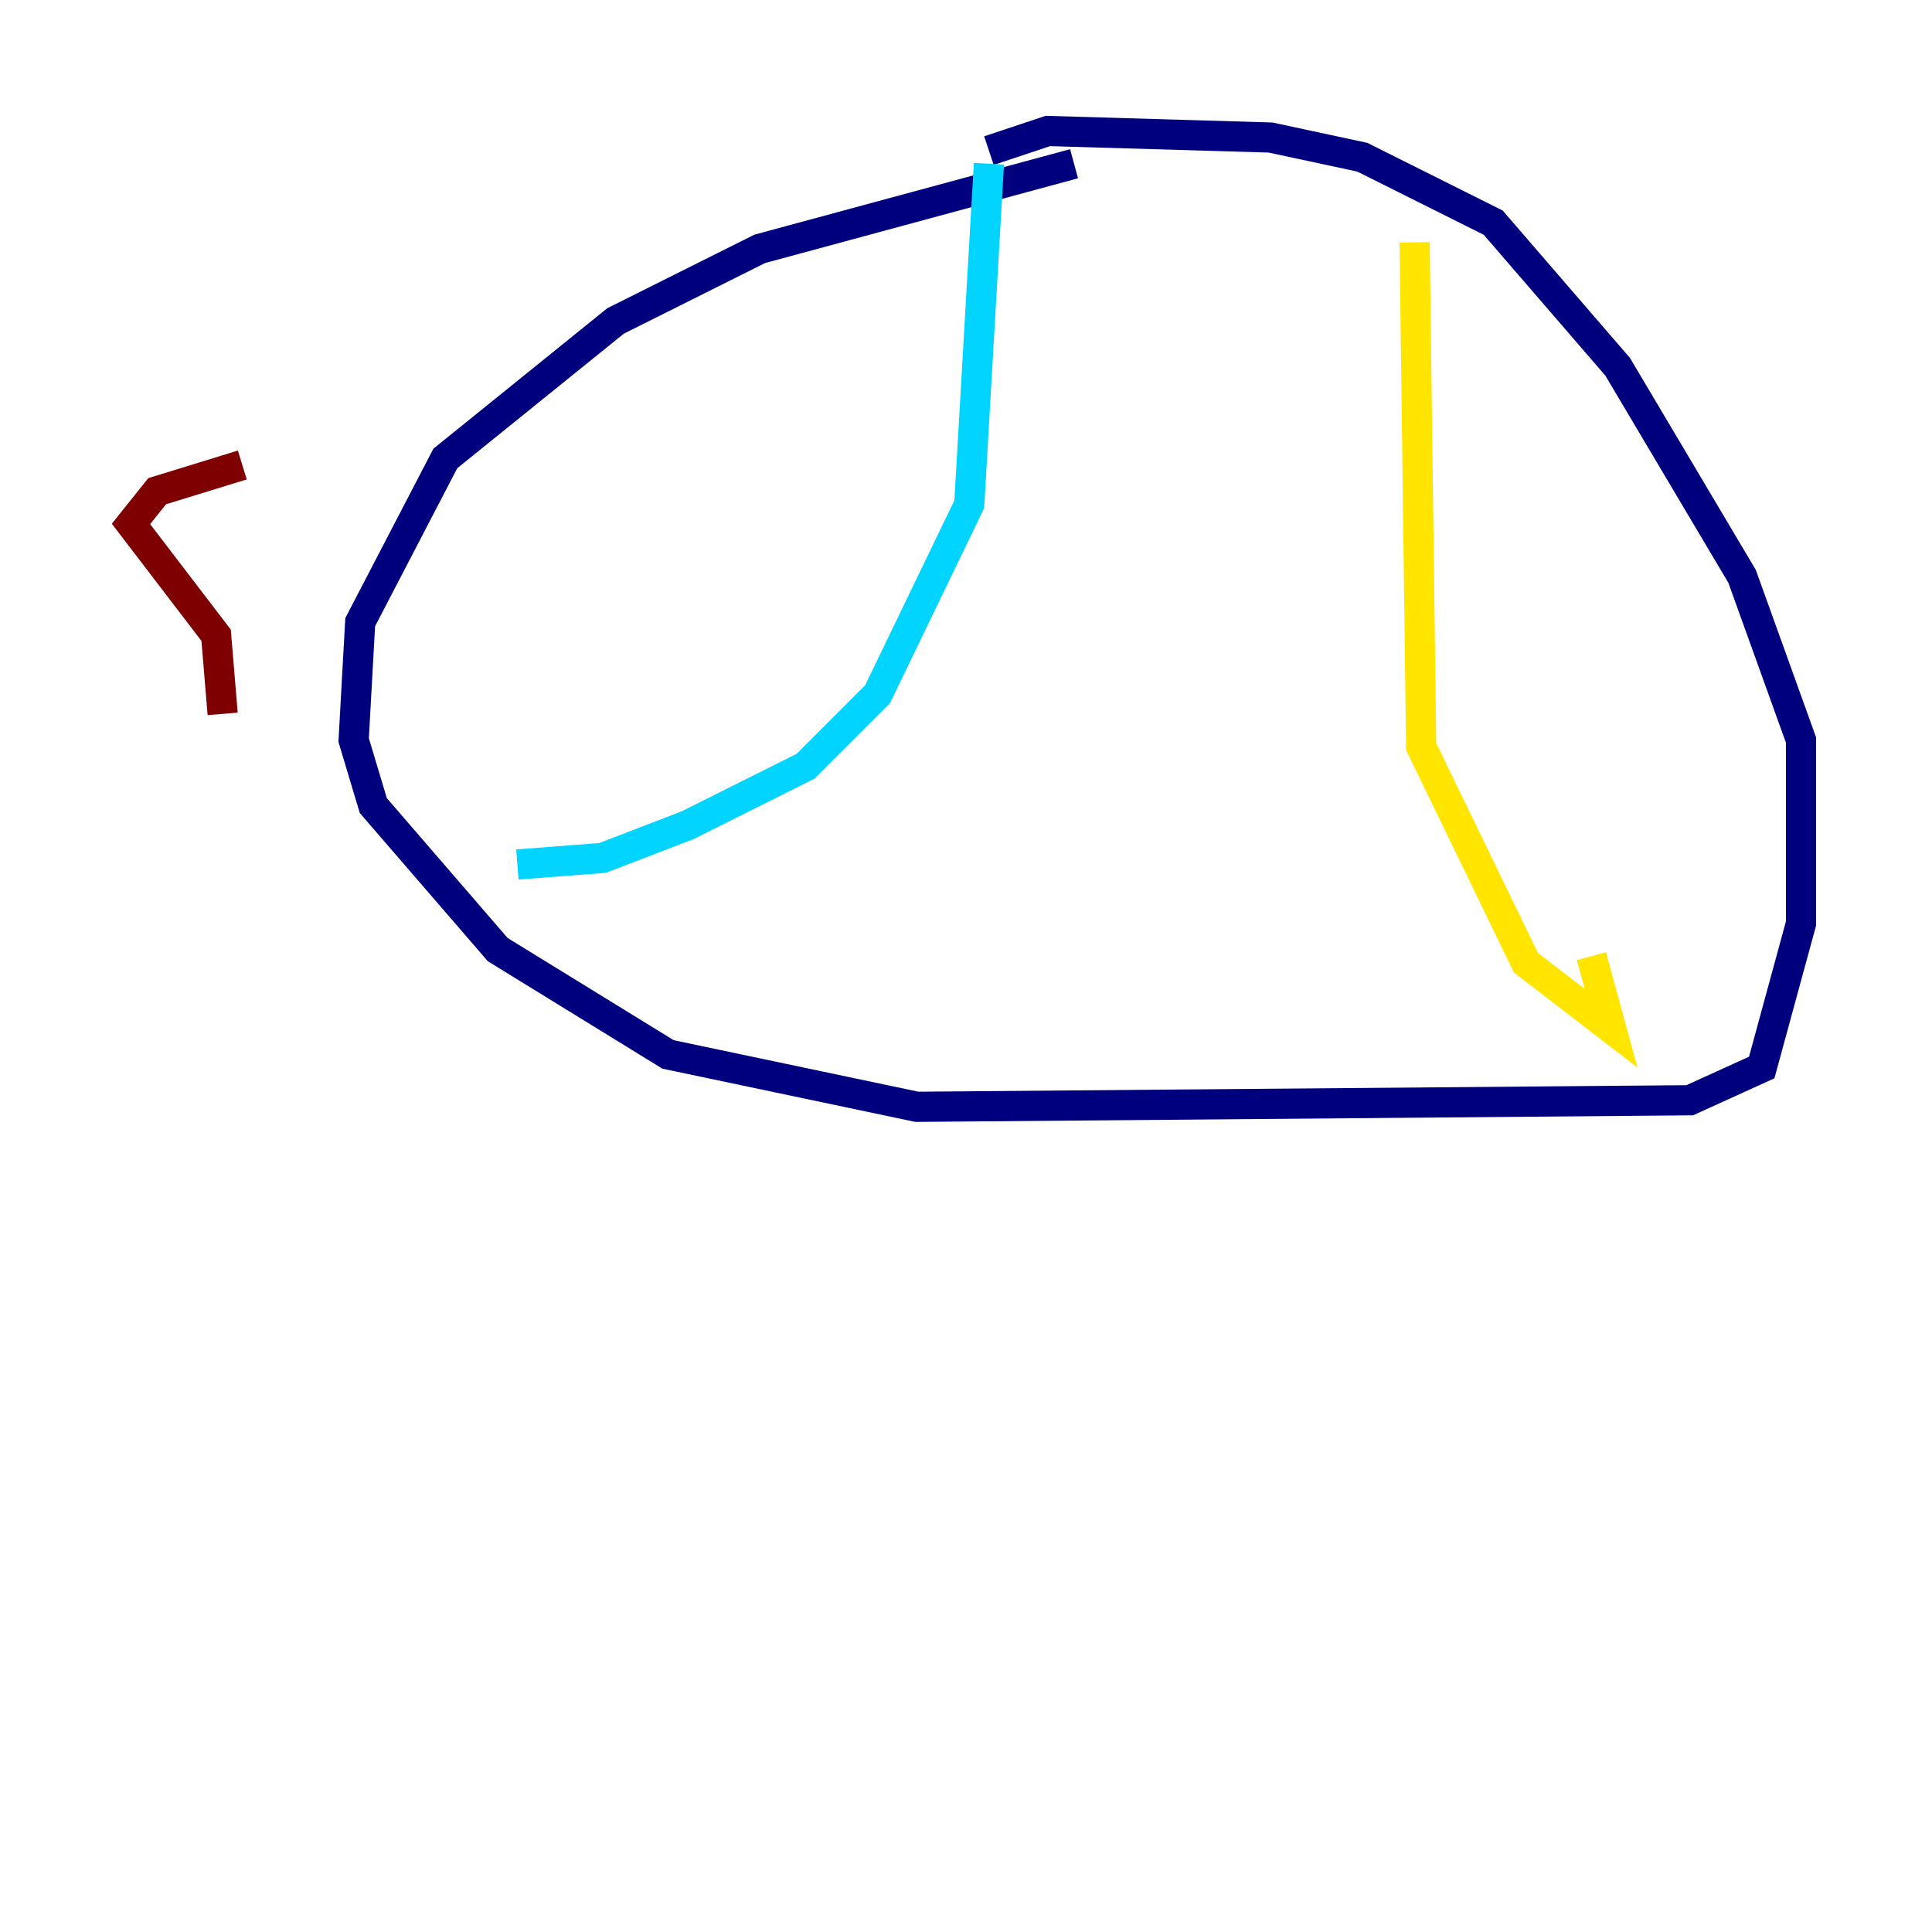 <?xml version="1.0" encoding="utf-8" ?>
<svg baseProfile="tiny" height="128" version="1.2" viewBox="0,0,128,128" width="128" xmlns="http://www.w3.org/2000/svg" xmlns:ev="http://www.w3.org/2001/xml-events" xmlns:xlink="http://www.w3.org/1999/xlink"><defs /><polyline fill="none" points="71.159,10.848 50.332,16.488 40.786,21.261 29.505,30.373 23.864,41.22 23.43,49.031 24.732,53.37 32.976,62.915 44.258,69.858 60.746,73.329 111.946,72.895 116.719,70.725 119.322,61.18 119.322,49.031 115.417,38.183 107.173,24.298 98.929,14.752 90.251,10.414 84.176,9.112 69.424,8.678 65.519,9.98" stroke="#00007f" stroke-width="2" /><polyline fill="none" points="65.519,10.848 64.217,33.41 58.142,45.993 53.37,50.766 45.559,54.671 39.919,56.841 34.278,57.275" stroke="#00d4ff" stroke-width="2" /><polyline fill="none" points="93.722,16.054 94.156,49.464 101.098,63.783 106.739,68.122 105.437,63.349" stroke="#ffe500" stroke-width="2" /><polyline fill="none" points="16.054,30.807 10.414,32.542 8.678,34.712 14.319,42.088 14.752,47.295" stroke="#7f0000" stroke-width="2" /></svg>